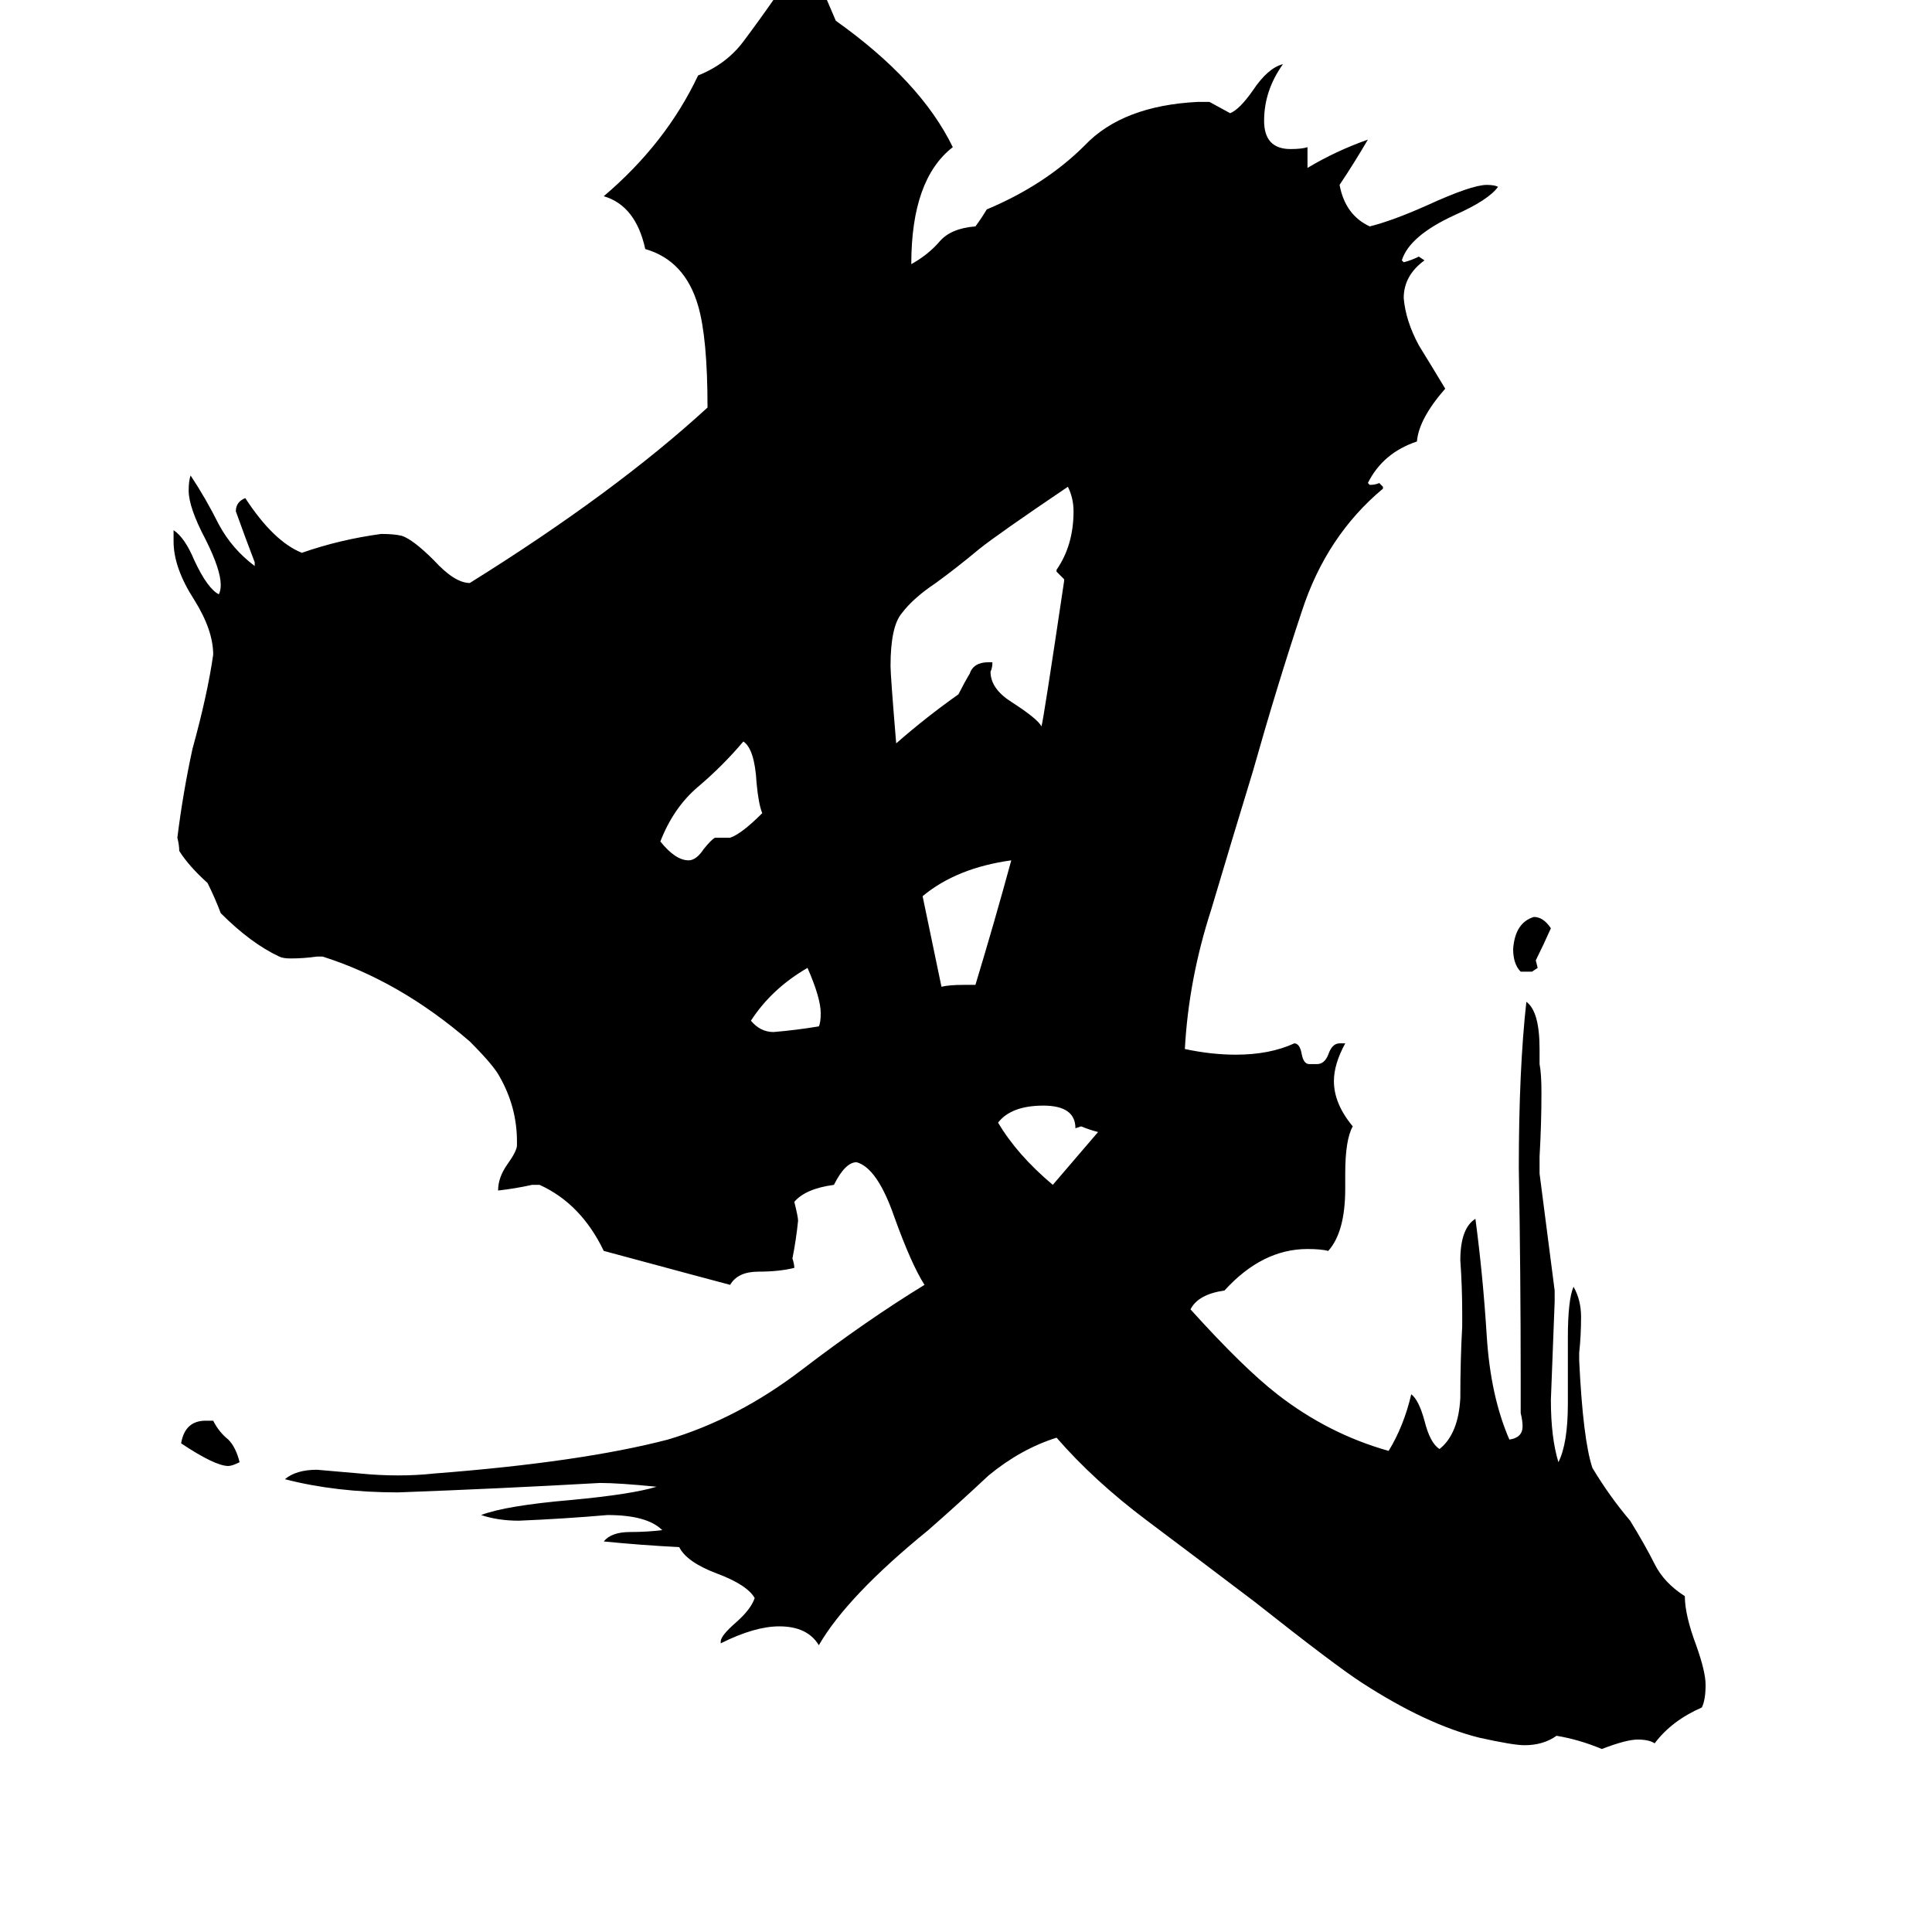 <svg xmlns="http://www.w3.org/2000/svg" viewBox="0 -800 1024 1024">
	<path fill="#000000" d="M812 -285H806Q802 -289 802 -297Q803 -311 813 -314Q818 -314 822 -308Q818 -299 814 -291L815 -287ZM109 -47H113Q116 -41 121 -37Q125 -33 127 -25Q123 -23 121 -23Q114 -23 96 -35Q98 -47 109 -47ZM434 -256Q435 -258 435 -263Q435 -271 428 -287Q409 -276 398 -259Q403 -253 410 -253Q422 -254 434 -256ZM582 -200Q578 -201 573 -203L570 -202Q570 -214 553 -214Q536 -214 529 -205Q539 -188 558 -172Q570 -186 582 -200ZM379 -356H387Q393 -358 404 -369Q402 -374 401 -385Q400 -403 394 -407Q383 -394 370 -383Q357 -372 350 -354Q358 -344 365 -344Q369 -344 373 -350Q377 -355 379 -356ZM511 -278H517Q527 -311 536 -344Q507 -340 489 -325Q494 -301 499 -277Q503 -278 511 -278ZM524 -449H526Q526 -446 525 -444Q525 -435 536 -428Q550 -419 552 -415Q553 -418 564 -492V-493Q562 -495 560 -497V-498Q569 -511 569 -529Q569 -536 566 -542Q529 -517 519 -509Q507 -499 496 -491Q484 -483 478 -475Q472 -468 472 -447Q472 -442 475 -406Q491 -420 508 -432Q511 -438 514 -443Q516 -449 524 -449ZM831 -56V-91Q831 -111 834 -118Q838 -111 838 -102Q838 -92 837 -83V-79Q839 -37 844 -22Q853 -7 864 6Q872 19 877 29Q882 39 893 46Q893 56 899 72Q904 86 904 93Q904 101 902 105Q886 112 877 124Q874 122 868 122Q862 122 849 127Q837 122 825 120Q818 125 808 125Q802 125 784 121Q756 114 722 92Q708 83 665 49Q636 27 608 6Q580 -15 560 -38Q541 -32 524 -18Q508 -3 492 11Q449 46 434 72Q428 62 413 62Q400 62 382 71V70Q382 67 390 60Q398 53 400 47Q396 40 380 34Q364 28 360 20Q340 19 320 17Q324 12 334 12Q343 12 351 11Q343 3 322 3Q299 5 275 6Q264 6 255 3Q268 -2 303 -5Q335 -8 348 -12Q328 -14 318 -14Q265 -11 211 -9Q178 -9 151 -16Q157 -21 168 -21Q180 -20 191 -19Q201 -18 211 -18Q221 -18 230 -19Q308 -25 354 -37Q391 -48 425 -74Q459 -100 490 -119Q483 -130 474 -155Q465 -181 454 -184Q448 -184 442 -172Q427 -170 421 -163Q423 -155 423 -153Q422 -143 420 -133Q421 -130 421 -128Q413 -126 402 -126Q391 -126 387 -119Q383 -120 320 -137Q308 -162 286 -172H282Q273 -170 264 -169Q264 -176 269 -183Q274 -190 274 -193V-195Q274 -213 265 -229Q262 -235 249 -248Q212 -280 171 -293H168Q161 -292 154 -292Q150 -292 148 -293Q133 -300 117 -316Q114 -324 110 -332Q100 -341 95 -349Q95 -352 94 -356Q97 -380 102 -403Q110 -432 113 -453Q113 -466 103 -482Q92 -499 92 -513V-519Q98 -515 103 -503Q110 -488 116 -485Q117 -487 117 -490Q117 -498 109 -514Q100 -531 100 -540Q100 -545 101 -548Q109 -536 116 -522Q123 -509 135 -500V-502Q130 -515 125 -529Q125 -534 130 -536Q145 -513 160 -507Q180 -514 202 -517Q209 -517 213 -516Q219 -514 230 -503Q241 -491 249 -491Q326 -539 375 -584Q375 -621 370 -638Q363 -662 342 -668Q337 -691 320 -696Q353 -724 370 -760Q385 -766 394 -778Q403 -790 412 -803H437Q440 -796 443 -789Q488 -757 505 -722Q483 -705 483 -660Q492 -665 498 -672Q504 -679 517 -680Q520 -684 523 -689Q554 -702 575 -723Q595 -744 635 -746H641L652 -740Q657 -742 664 -752Q672 -764 680 -766Q670 -752 670 -736Q670 -721 684 -721Q690 -721 693 -722V-711Q708 -720 725 -726Q718 -714 710 -702Q713 -686 726 -680Q738 -683 756 -691Q780 -702 788 -702Q792 -702 794 -701Q789 -694 771 -686Q747 -675 743 -662L744 -661Q748 -662 752 -664L755 -662Q744 -654 744 -642Q745 -630 752 -617Q760 -604 766 -594Q752 -578 751 -566Q733 -560 725 -544L726 -543Q729 -543 731 -544L733 -542V-541Q703 -516 690 -476Q677 -437 664 -391Q653 -355 642 -318Q630 -281 628 -244Q642 -241 655 -241Q673 -241 686 -247Q689 -247 690 -241Q691 -236 694 -236H698Q702 -236 704 -241Q706 -247 710 -247H713Q707 -236 707 -227Q707 -215 717 -203Q713 -196 713 -178V-170Q713 -147 704 -137Q700 -138 693 -138Q669 -138 649 -116Q635 -114 631 -106Q659 -75 677 -61Q704 -40 736 -31Q744 -44 748 -61Q752 -58 755 -47Q758 -35 763 -32Q773 -40 774 -59Q774 -79 775 -97V-104Q775 -118 774 -132Q774 -149 782 -154Q786 -124 788 -92Q790 -60 800 -37Q807 -38 807 -44Q807 -47 806 -51V-69Q806 -125 805 -181Q805 -233 809 -269Q816 -264 816 -244V-236Q817 -231 817 -221Q817 -204 816 -187V-178Q820 -147 824 -116V-110Q823 -84 822 -58Q822 -38 826 -25Q831 -35 831 -56Z"/>
</svg>